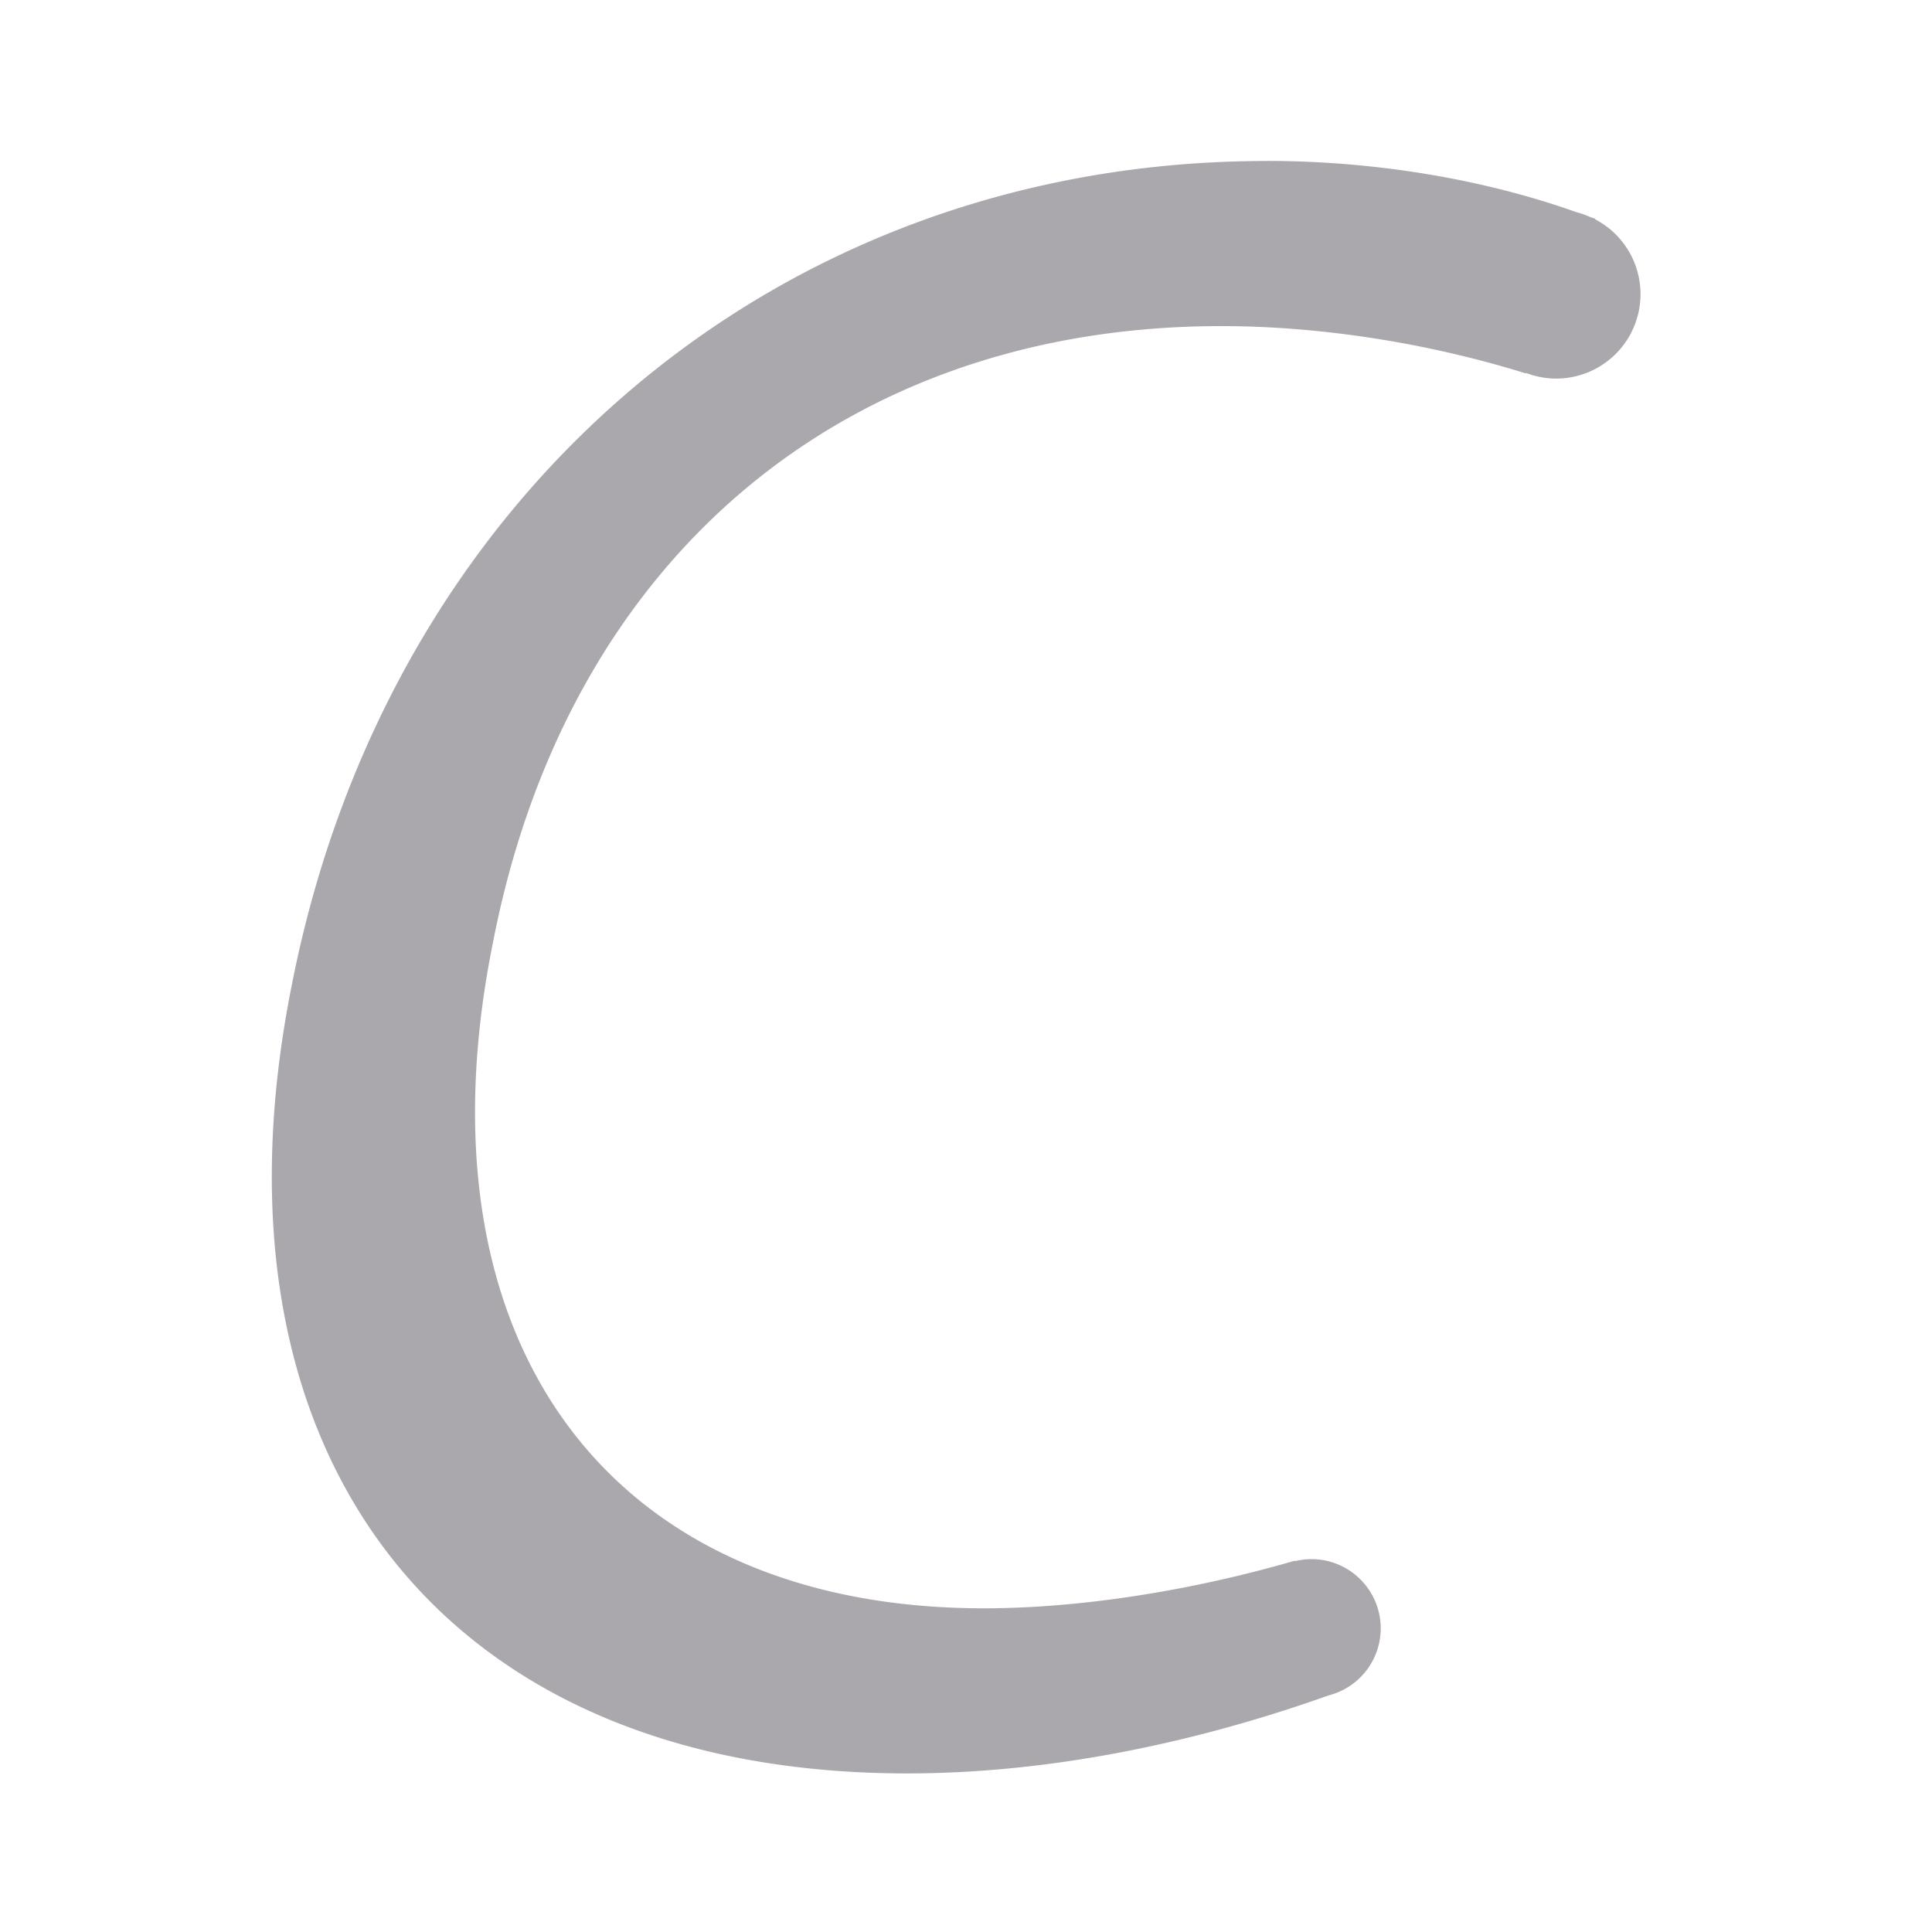 <svg viewBox="0 0 24 24" xmlns="http://www.w3.org/2000/svg"><path d="m15.734 2c-6.04 0-10.9 4.101-12.107 10.225-1.18 5.871 1.882 9.805 7.641 9.805 1.66 0 3.449-.333 5.236-.969a.861.861 0 0 0 .648-.832.861.861 0 0 0 -.861-.861.861.861 0 0 0 -.203.025l-.002-.006c-1.285.374-2.672.592-3.863.592-4.663 0-7.107-3.315-6.096-8.287.927-4.747 4.354-7.641 9.045-7.641 1.253 0 2.593.217 3.783.588l.002-.006a1.049 1.049 0 0 0 .373.07 1.049 1.049 0 0 0 1.049-1.049 1.049 1.049 0 0 0 -.564-.93l.002-.006c-.02-.008-.041-.014-.061-.021a1.049 1.049 0 0 0 -.172-.061c-1.136-.405-2.49-.637-3.85-.637z" fill="#aaa8ac" stroke-width=".702"/></svg>